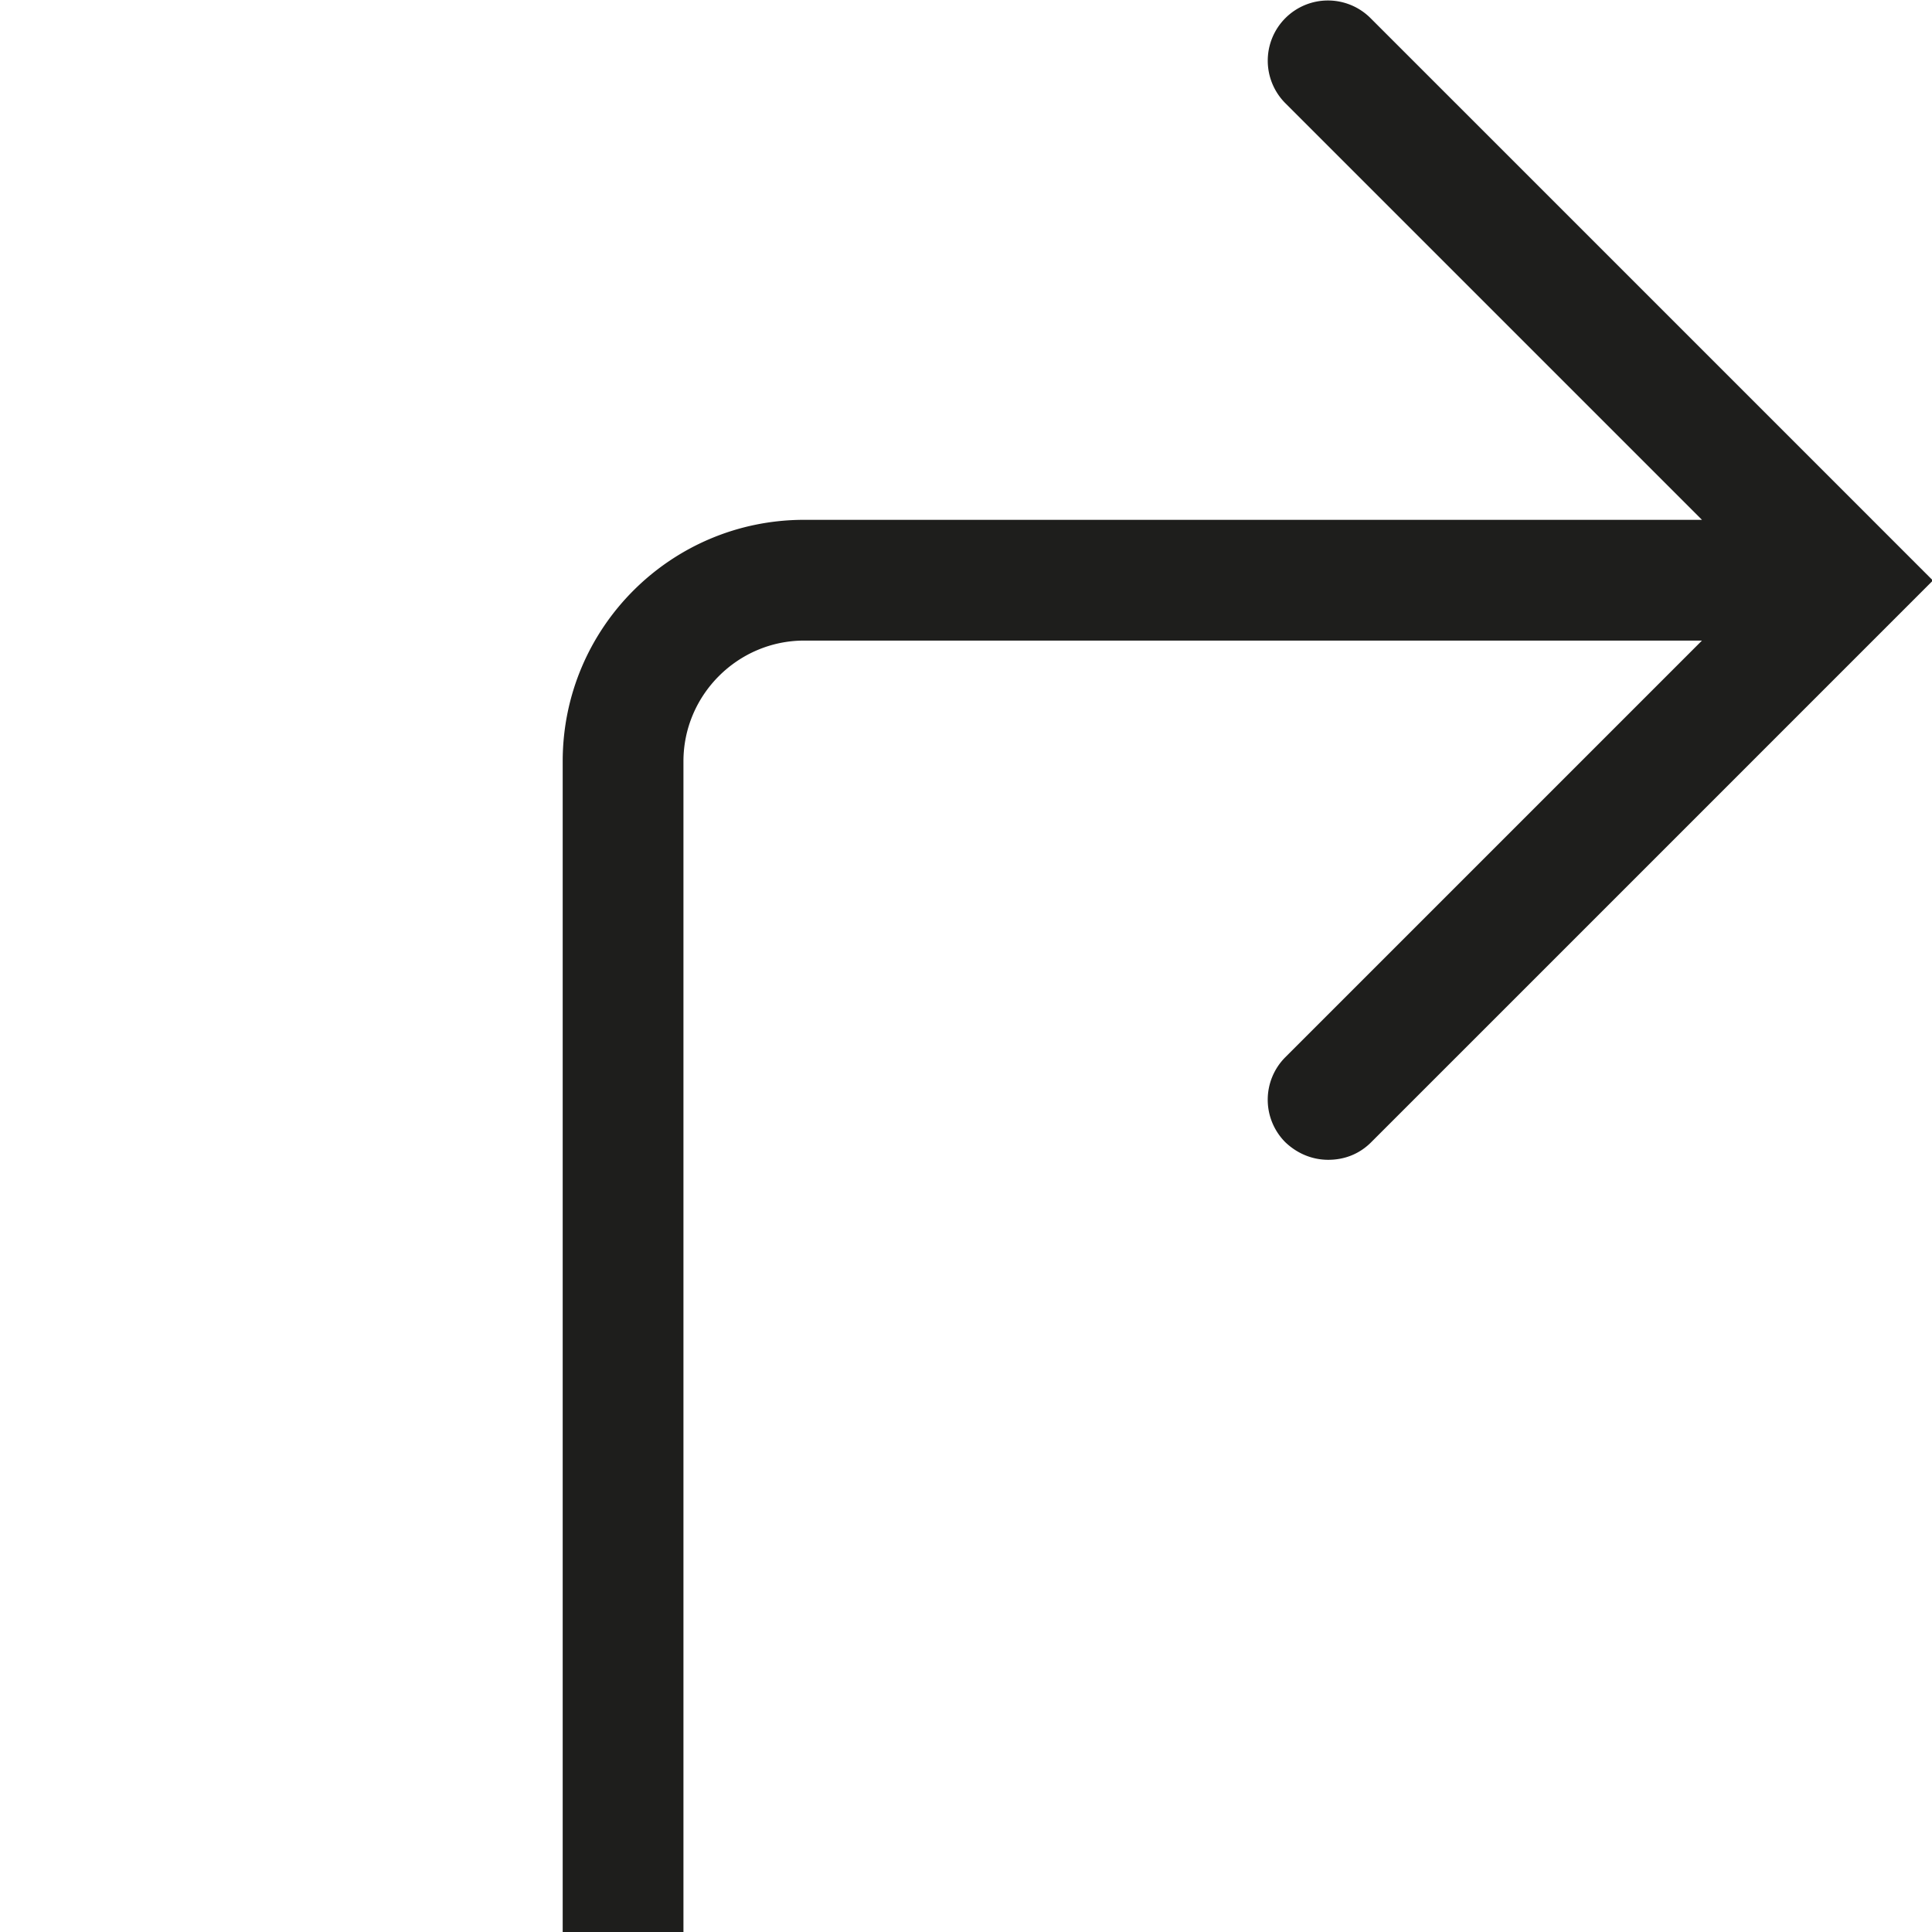 <svg viewBox="0 0 32 32" xmlns="http://www.w3.org/2000/svg">
  <path fill="#1e1e1c" d="m32.02 9.61-9.31 9.31c-.2.2-.45.29-.71.29s-.51-.1-.71-.29a.996.996 0 0 1 0-1.41l6.9-6.9H13.32c-1.1 0-2 .9-2 2v19.4h-2v-19.4c0-2.21 1.79-4 4-4h14.87l-6.9-6.9A.996.996 0 1 1 22.7.3l9.31 9.31Z"/>
</svg>
